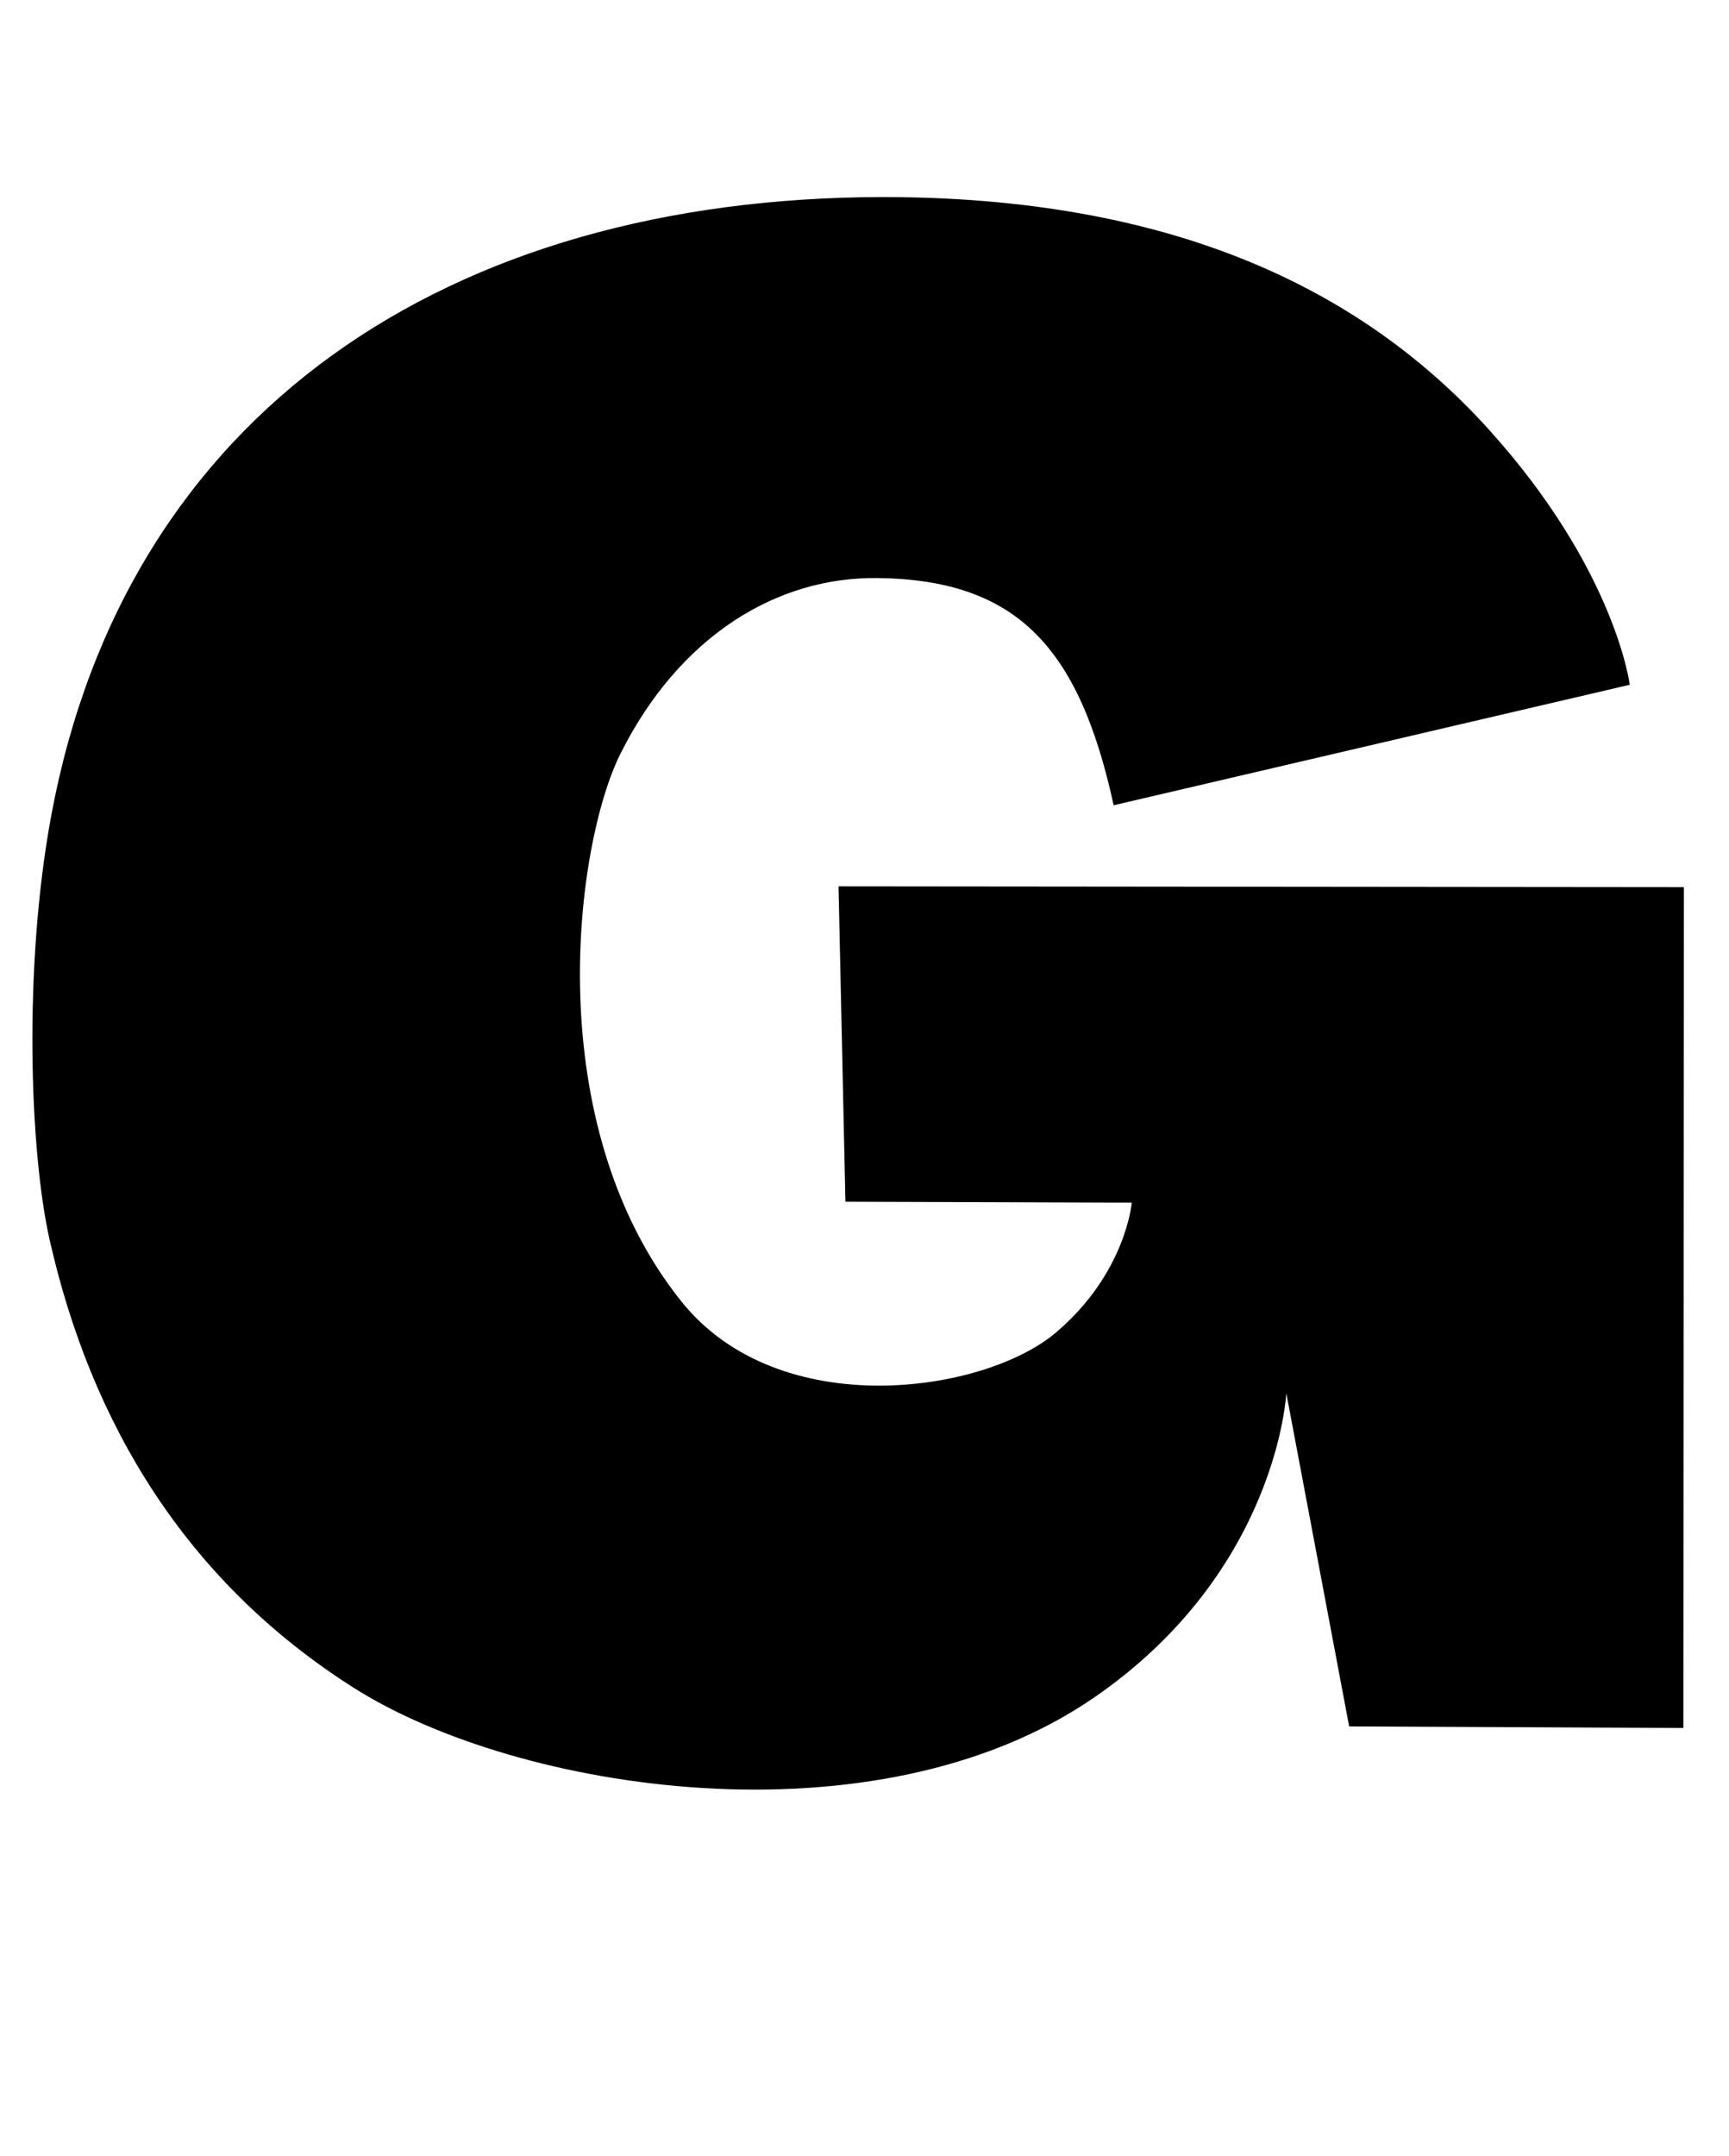 <?xml version="1.0" standalone="no"?>
<!DOCTYPE svg PUBLIC "-//W3C//DTD SVG 1.1//EN" "http://www.w3.org/Graphics/SVG/1.1/DTD/svg11.dtd" >
<svg xmlns="http://www.w3.org/2000/svg" xmlns:xlink="http://www.w3.org/1999/xlink" version="1.1" viewBox="-10 0 802 1000">
  <g transform="matrix(1 0 0 -1 0 800)">
   <path fill="currentColor"
d="M378.954 388.919l392.11 -0.372l-0.205 -389.979l-155.049 0.738l-29.156 154.557s-3.937 -82.589 -89.19 -141.188c-101.493 -69.794 -267.654 -43.59 -343.477 4.594c-77.791 49.414 -121.669 122.448 -140.942 207.62
c-9.186 40.516 -12.384 126.303 0.738 196.917c34.774 187.157 184.246 286.395 385.428 286.805c132.822 0 221.234 -41.581 280.9 -107.274c59.215 -65.283 65.858 -118.921 65.858 -118.921l-239.4 -55.893
c-16.034 73.731 -45.273 104.61 -109.531 105.39c-46.625 0.574 -91.692 -26.736 -119.085 -81.153c-21.365 -42.442 -38.178 -171.738 28.172 -254.45c45.395 -56.549 140.368 -42.524 173.543 -14.435c32.601 27.557 35.307 60.362 35.307 60.362
h-9.596l-123.227 0.41z" />
  </g>

</svg>
